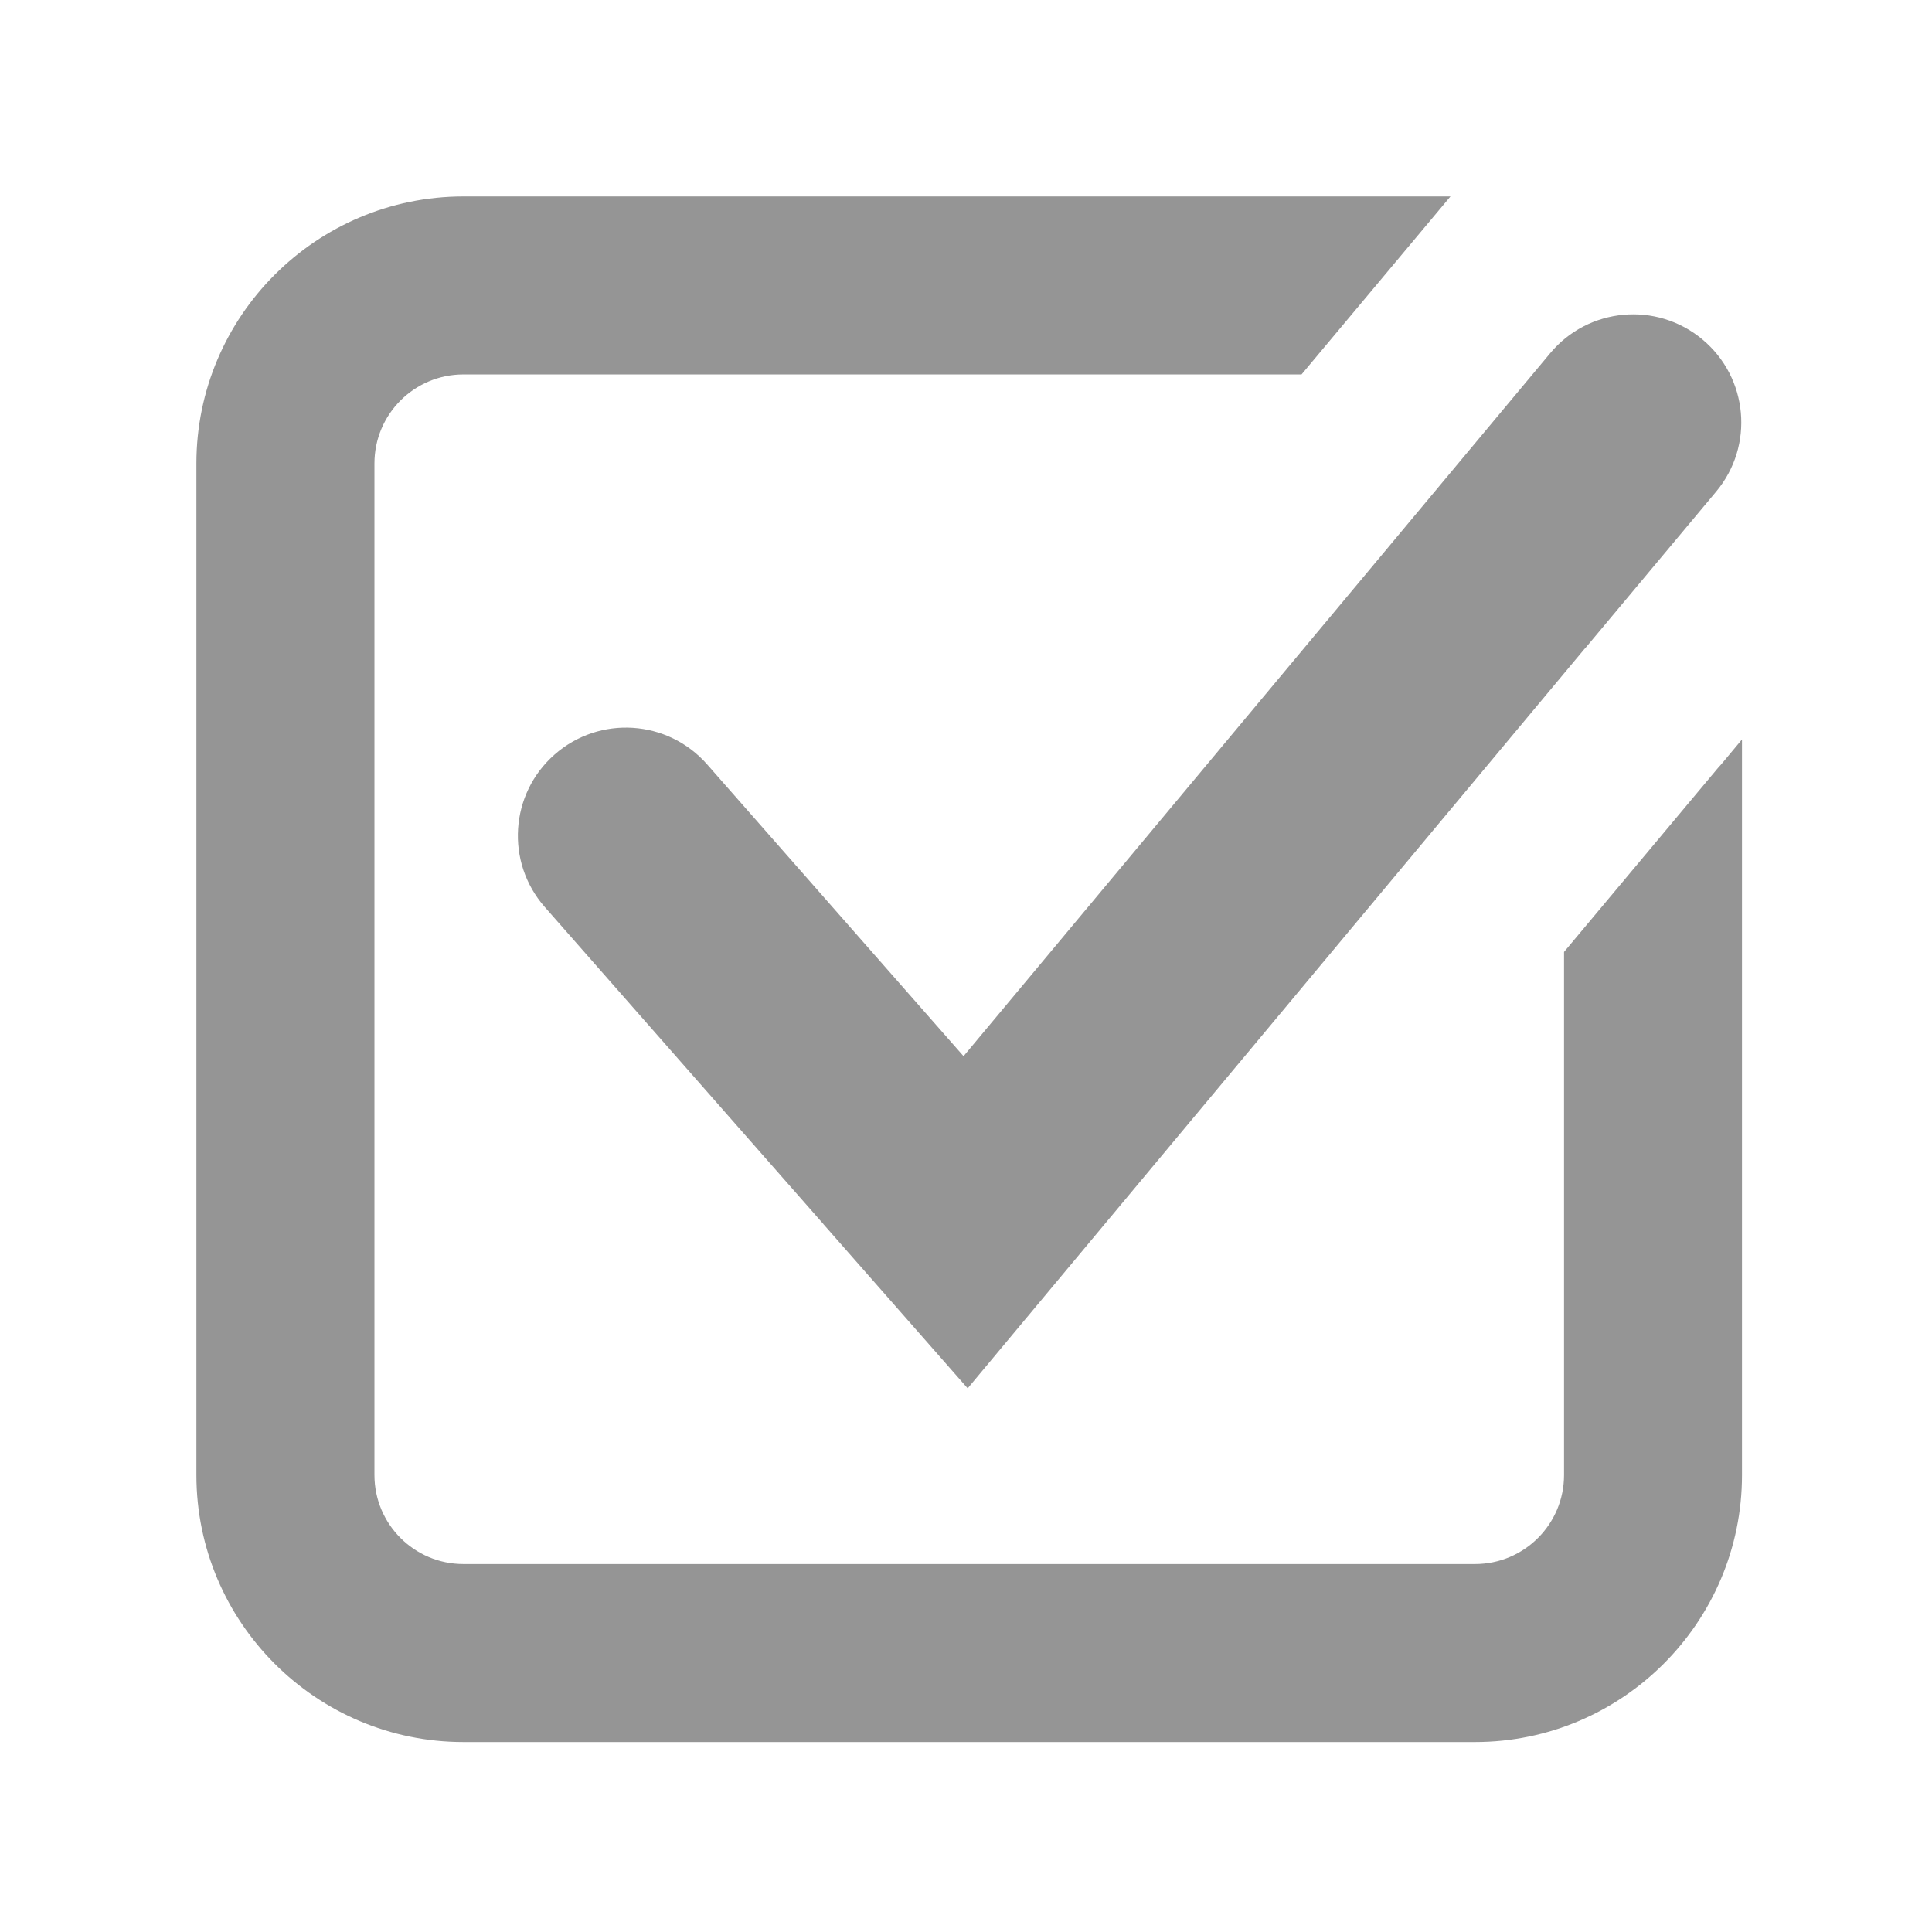 <?xml version="1.0" encoding="utf-8"?>
<!-- Generator: Adobe Illustrator 16.2.1, SVG Export Plug-In . SVG Version: 6.00 Build 0)  -->
<!DOCTYPE svg PUBLIC "-//W3C//DTD SVG 1.1//EN" "http://www.w3.org/Graphics/SVG/1.1/DTD/svg11.dtd">
<svg version="1.1" id="Your_Icon" xmlns="http://www.w3.org/2000/svg" xmlns:xlink="http://www.w3.org/1999/xlink" x="0px" y="0px"
	 width="100px" height="100px" viewBox="0 0 100 100" enable-background="new 0 0 100 100" xml:space="preserve">
<path fill="#959595" d="M89.177,39.458l-0.088,0.105l-0.091,0.102c-0.027,0.032-0.055,0.061-0.081,0.089l-7.963,9.519v27.075
	c0,2.545-2.062,4.606-4.606,4.606H23.987c-2.544,0-4.606-2.062-4.606-4.606V23.987c0-2.544,2.062-4.606,4.606-4.606h43.38
	l7.709-9.213h-51.09c-7.62,0-13.82,6.2-13.82,13.82v52.36c0,7.62,6.2,13.819,13.82,13.819h52.36c7.62,0,13.819-6.199,13.819-13.819
	V38.274L89.177,39.458z"/>
<path fill="#959595" d="M88.116,17.569c-2.371-1.979-5.897-1.661-7.878,0.712L49.873,54.667L36.6,39.564
	c-2.039-2.322-5.572-2.55-7.894-0.51c-2.321,2.038-2.548,5.573-0.509,7.893l14.425,16.413l-0.002,0.002l7.467,8.498L81.986,33.62
	c0.035-0.041,0.074-0.08,0.109-0.121l6.733-8.053C90.811,23.075,90.49,19.548,88.116,17.569z"/>
</svg>
